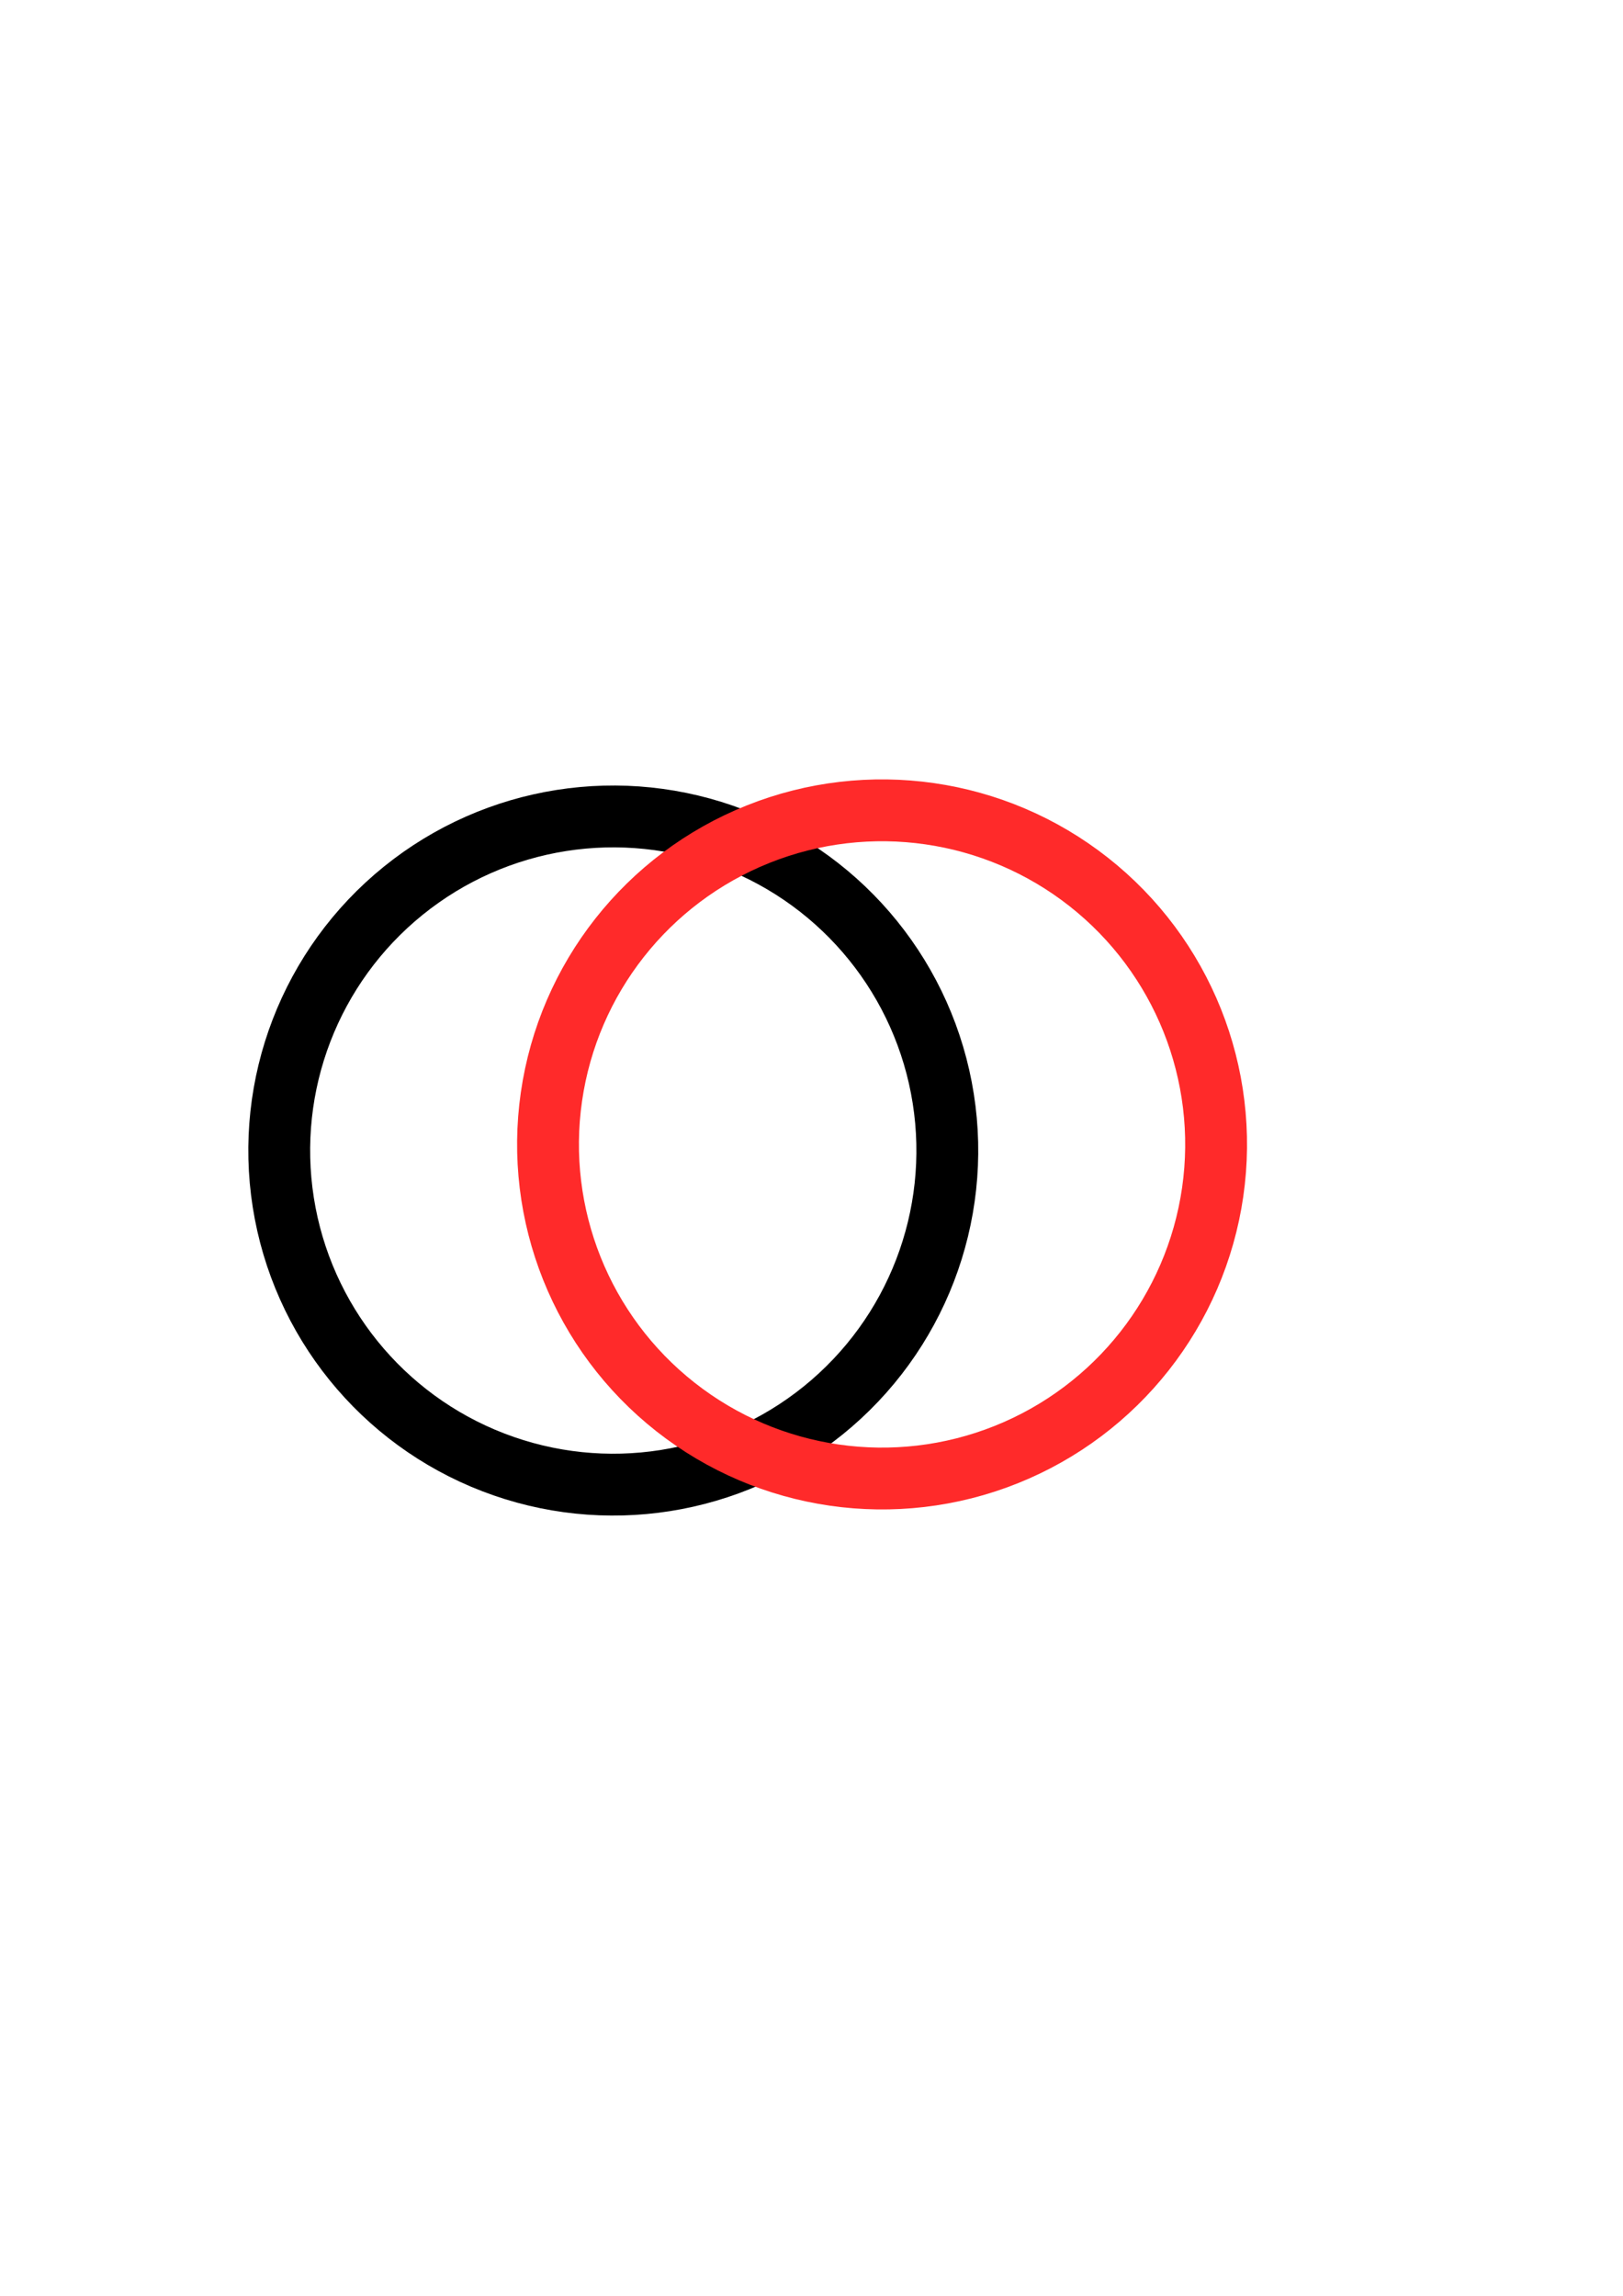 <?xml version="1.0" encoding="UTF-8" standalone="no"?>
<!-- Created with Inkscape (http://www.inkscape.org/) -->

<svg
   xmlns:dc="http://purl.org/dc/elements/1.1/"
   xmlns:cc="http://creativecommons.org/ns#"
   xmlns:rdf="http://www.w3.org/1999/02/22-rdf-syntax-ns#"
   xmlns:svg="http://www.w3.org/2000/svg"
   xmlns="http://www.w3.org/2000/svg"
   xmlns:sodipodi="http://sodipodi.sourceforge.net/DTD/sodipodi-0.dtd"
   xmlns:inkscape="http://www.inkscape.org/namespaces/inkscape"
   width="210mm"
   height="297mm"
   viewBox="0 0 210 297"
   version="1.1"
   id="svg223"
   inkscape:export-filename="/home/gero/2circles9.png"
   inkscape:export-xdpi="12.095238"
   inkscape:export-ydpi="12.095238"
   inkscape:version="0.92.3 (2405546, 2018-03-11)"
   sodipodi:docname="2circles.svg">
  <defs
     id="defs217" />
  <sodipodi:namedview
     id="base"
     pagecolor="#ffffff"
     bordercolor="#666666"
     borderopacity="1.0"
     inkscape:pageopacity="0.0"
     inkscape:pageshadow="2"
     inkscape:zoom="0.98994949"
     inkscape:cx="271.75943"
     inkscape:cy="546.95125"
     inkscape:document-units="mm"
     inkscape:current-layer="layer1"
     showgrid="true"
     showguides="false"
     inkscape:window-width="1853"
     inkscape:window-height="1016"
     inkscape:window-x="67"
     inkscape:window-y="27"
     inkscape:window-maximized="1">
    <inkscape:grid
       type="xygrid"
       id="grid225" />
  </sodipodi:namedview>
  <g
     inkscape:label="Ebene 1"
     inkscape:groupmode="layer"
     id="layer1">
    <circle
       style="fill:none;stroke:#000000;stroke-width:8;stroke-miterlimit:4;stroke-dasharray:none"
       id="path227"
       cx="55.23"
       cy="159.374"
       r="43.222"
       inkscape:transform-center-x="5.4488053"
       inkscape:transform-center-y="-29.445016"
       transform="rotate(-8.95)" />
    <circle
       style="fill:none;stroke:#ff2a2a;stroke-width:8;stroke-miterlimit:4;stroke-dasharray:none"
       id="path227-2"
       cx="134.086"
       cy="130.251"
       r="43.222"
       inkscape:transform-center-x="5.2553405"
       inkscape:transform-center-y="30.836194"
       transform="rotate(8.203)" />
  </g>
</svg>
